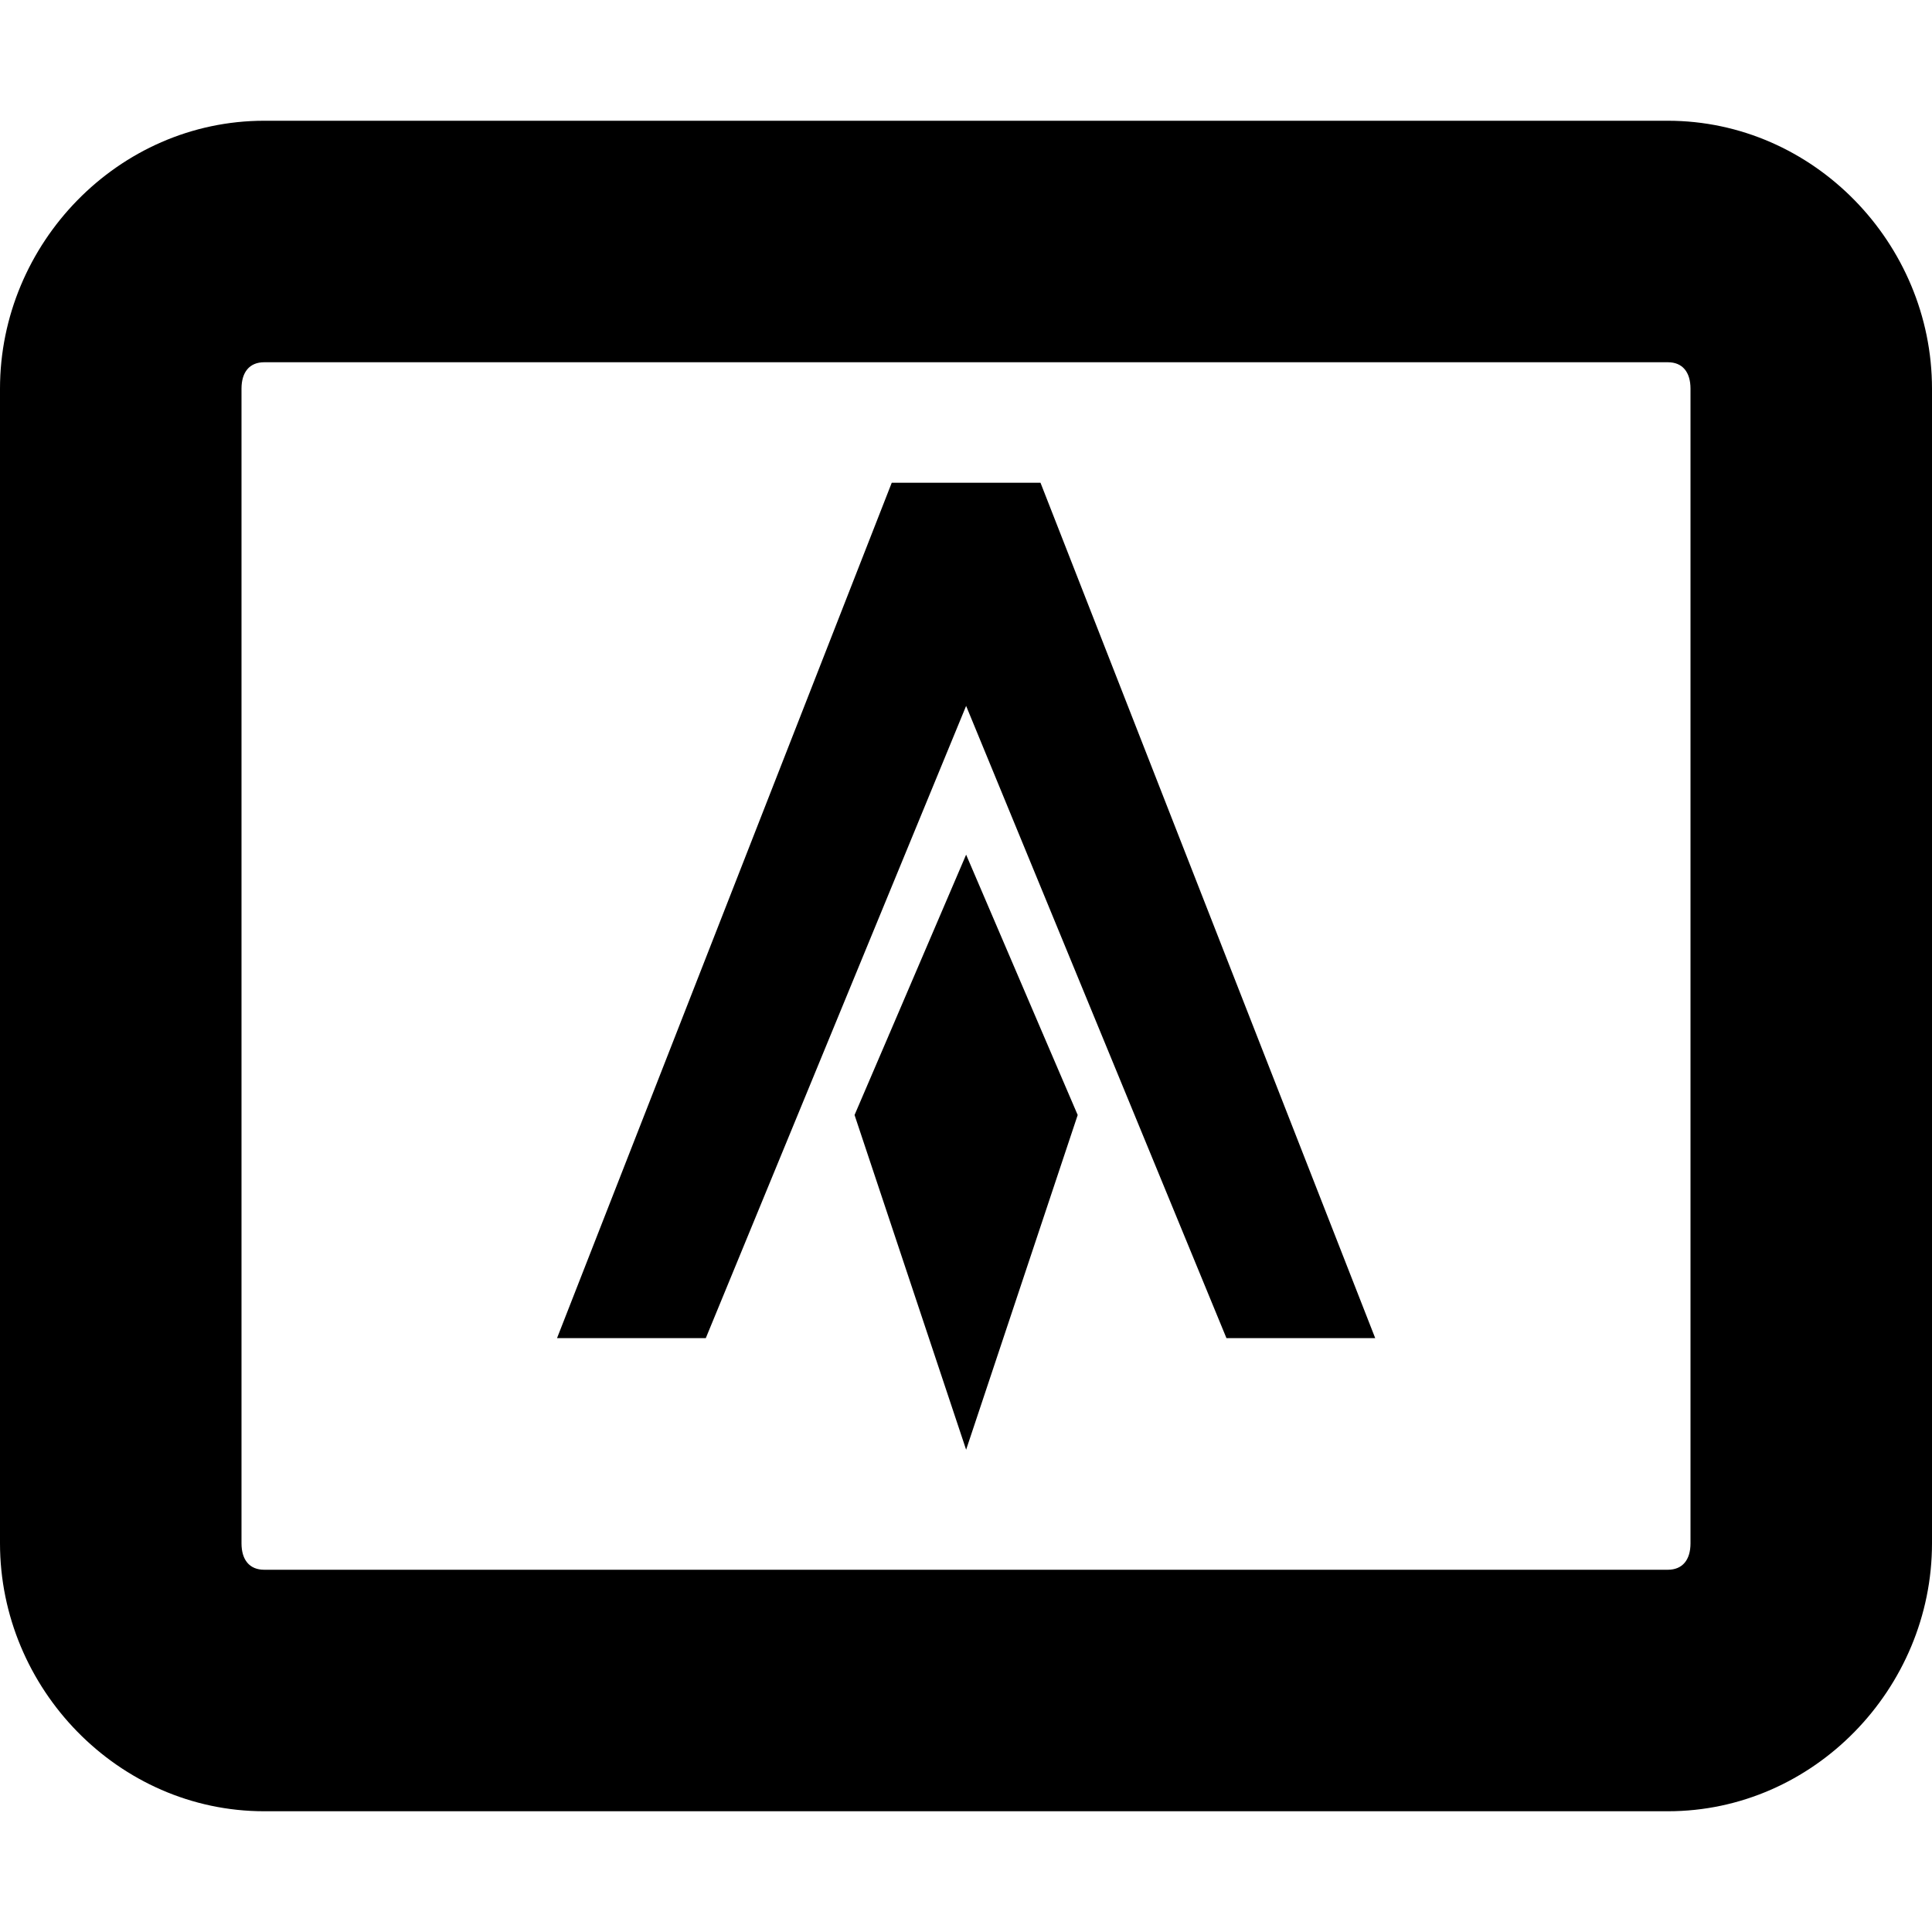 <?xml version="1.0" encoding="UTF-8" standalone="no"?>
<svg
   height="16px"
   viewBox="0 0 16 16"
   width="16px"
   version="1.1"
   id="svg204"
   xml:space="preserve"
   xmlns="http://www.w3.org/2000/svg"
   xmlns:svg="http://www.w3.org/2000/svg"><defs
     id="defs208" /><path
     d="M 2.188,1 C 0.98,1 0,2.016 0,3.219 v 9.562 C 0,13.984 0.98,15 2.188,15 h 11.625 C 15.02,15 16,13.984 16,12.781 V 3.219 C 16,2.016 15.02,1 13.812,1 Z m 0,2 h 11.625 C 13.934,3 14,3.082 14,3.219 v 9.562 C 14,12.918 13.934,13 13.812,13 H 2.188 C 2.066,13 2,12.918 2,12.781 V 3.219 C 2,3.082 2.066,3 2.188,3 Z m 0,0"
     id="path198"
     style="display:inline;fill:#000000;fill-opacity:1" /><g
     clip-rule="evenodd"
     fill-rule="evenodd"
     id="g802"
     style="display:inline;fill:#000000;fill-opacity:1"
     transform="matrix(0.308,0,0,0.308,0.609,-4.318)"><path
       d="m 21.932,41.828 -0.932,2.172 3,9 3,-9 -0.932,-2.172 z"
       enable-background="new"
       id="path796"
       style="fill:#000000;fill-opacity:1" /><path
       d="m 22,27 -9,23 h 4 l 7,-17 7,17 h 4 L 26,27 Z"
       enable-background="new"
       id="path798"
       style="fill:#000000;fill-opacity:1" /><path
       d="M 24,37 21.932,41.828 24,47 26.068,41.828 Z"
       enable-background="new"
       id="path800"
       style="fill:#000000;fill-opacity:1" /></g></svg>
